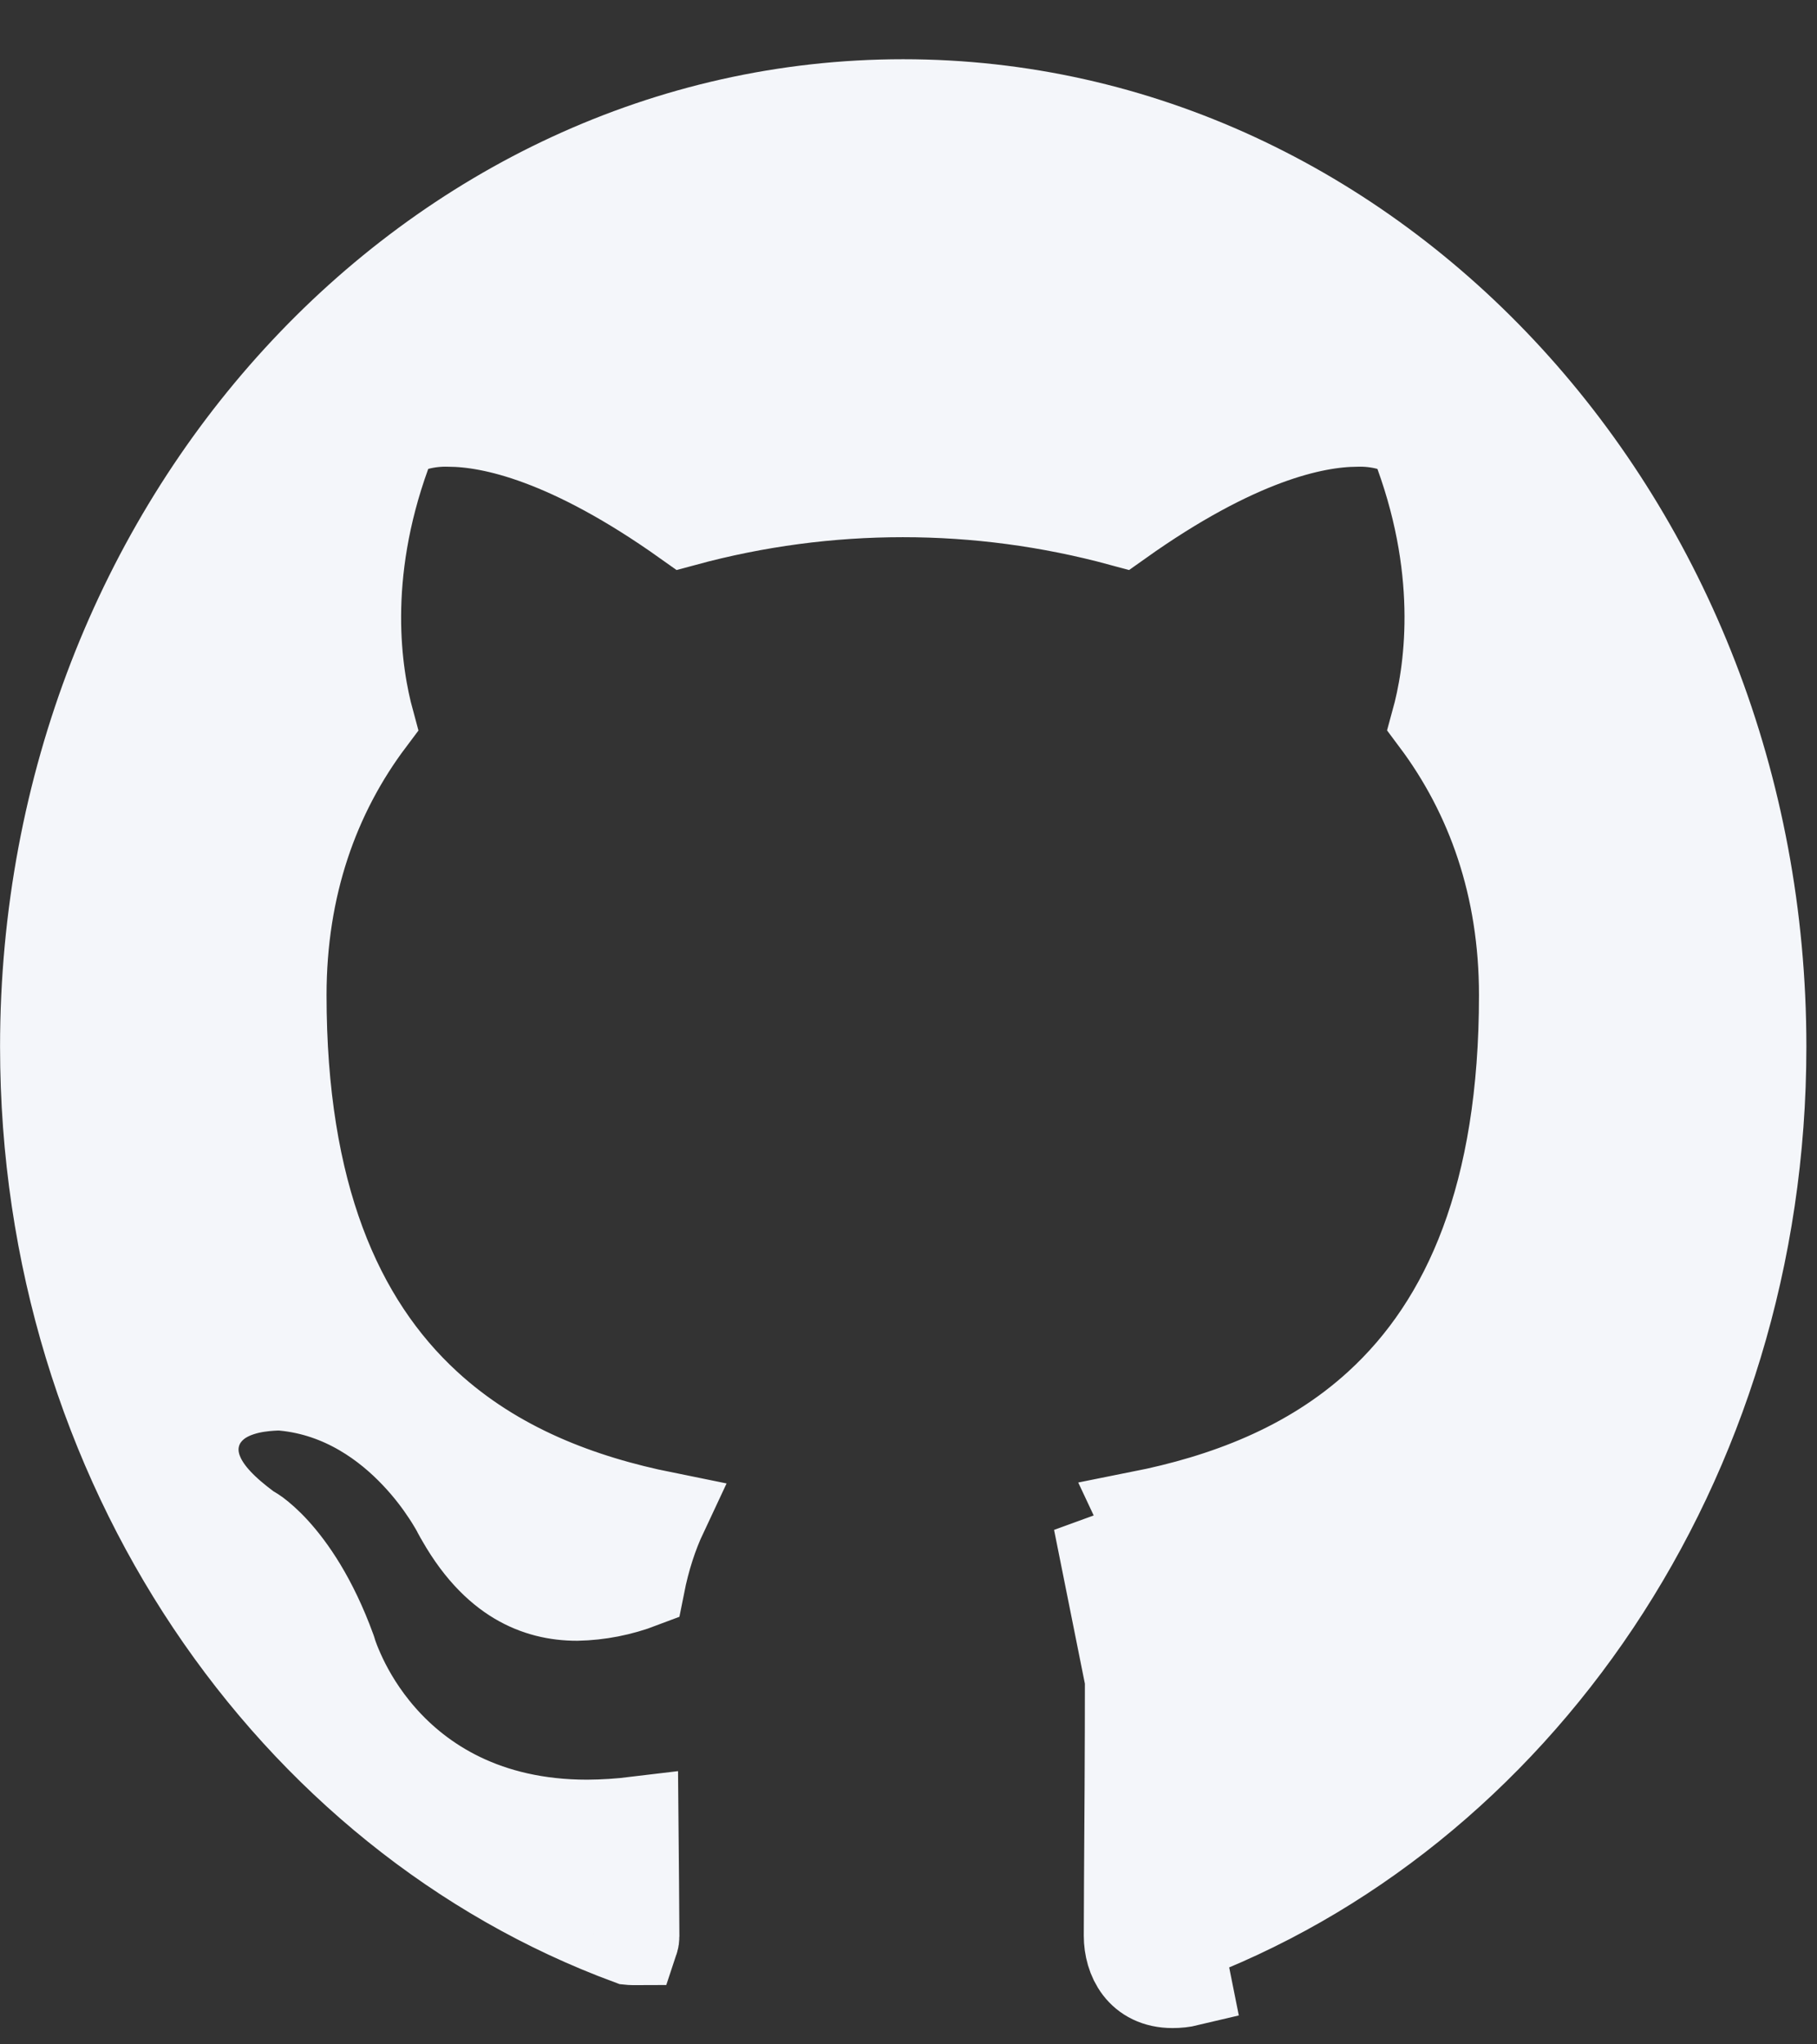 <svg width="16" height="18" viewBox="0 0 16 18" fill="none" xmlns="http://www.w3.org/2000/svg">
<rect x="0" y="0" width="16" height="18" fill="#333333" stroke="none"/>
<path d="M3.769 12.354C4.374 12.911 5.12 13.188 5.852 13.336C5.767 13.517 5.699 13.725 5.653 13.957C5.469 14.027 5.276 14.065 5.081 14.069C4.9 14.069 4.719 14.029 4.546 13.926C4.372 13.822 4.184 13.64 4.013 13.32L4.012 13.319L4.006 13.308C4.001 13.3 3.995 13.288 3.987 13.273C3.97 13.245 3.947 13.205 3.916 13.159C3.855 13.066 3.764 12.942 3.643 12.815C3.405 12.564 3.022 12.27 2.496 12.22L2.478 12.218H2.461H2.457C2.432 12.218 2.358 12.22 2.271 12.233C2.199 12.244 2.051 12.273 1.927 12.365C1.858 12.417 1.778 12.502 1.742 12.629C1.705 12.758 1.727 12.88 1.769 12.976C1.842 13.148 1.999 13.296 2.181 13.432L2.206 13.451L2.229 13.463C2.23 13.463 2.23 13.463 2.231 13.464C2.237 13.468 2.25 13.476 2.268 13.489C2.305 13.517 2.364 13.566 2.435 13.644C2.575 13.798 2.769 14.07 2.933 14.52L2.936 14.529C2.94 14.543 2.946 14.562 2.954 14.584C2.97 14.629 2.995 14.69 3.029 14.762C3.097 14.905 3.206 15.094 3.373 15.284C3.715 15.674 4.284 16.047 5.17 16.047L5.173 16.047C5.315 16.046 5.457 16.037 5.597 16.02C5.599 16.236 5.601 16.426 5.602 16.586C5.604 16.797 5.605 16.954 5.605 17.047C5.605 17.062 5.603 17.077 5.599 17.089C5.598 17.093 5.596 17.097 5.595 17.1C5.591 17.1 5.584 17.101 5.575 17.101L5.573 17.101C5.563 17.101 5.552 17.1 5.542 17.099C2.556 15.998 0.378 12.9 0.378 9.216C0.378 4.592 3.801 0.899 7.953 0.899C12.106 0.899 15.529 4.592 15.529 9.216C15.529 12.896 13.355 15.997 10.366 17.098C10.353 17.1 10.34 17.101 10.327 17.101H10.325C10.318 17.101 10.312 17.101 10.308 17.1C10.307 17.098 10.306 17.094 10.305 17.09C10.301 17.078 10.298 17.061 10.298 17.043C10.298 16.951 10.299 16.788 10.301 16.567C10.302 16.454 10.303 16.325 10.303 16.183C10.306 15.767 10.309 15.241 10.309 14.659C10.309 14.123 10.206 13.677 10.042 13.329C10.775 13.183 11.521 12.909 12.127 12.355C12.914 11.636 13.401 10.503 13.401 8.762C13.401 7.809 13.113 7.003 12.627 6.353C12.743 5.932 12.874 5.076 12.484 4L12.416 3.812L12.223 3.763C12.132 3.739 12.038 3.729 11.945 3.732C11.568 3.734 10.891 3.882 9.869 4.608C8.61 4.267 7.29 4.267 6.031 4.608C5.009 3.882 4.332 3.734 3.955 3.732C3.862 3.729 3.768 3.739 3.677 3.763L3.484 3.812L3.416 4C3.026 5.076 3.157 5.931 3.272 6.353C2.786 7 2.498 7.806 2.498 8.762C2.498 10.499 2.985 11.633 3.769 12.354ZM2.227 13.461C2.227 13.461 2.227 13.461 2.228 13.462L2.227 13.461ZM10.325 17.479C10.373 17.479 10.421 17.474 10.467 17.463L9.652 13.396C9.815 13.694 9.931 14.112 9.931 14.659C9.931 15.436 9.926 16.114 9.923 16.562C9.922 16.784 9.921 16.95 9.921 17.043C9.921 17.248 10.031 17.479 10.325 17.479Z" fill="#F4F6FA" stroke="#F4F6FA" stroke-width="0.755"/>
</svg>
